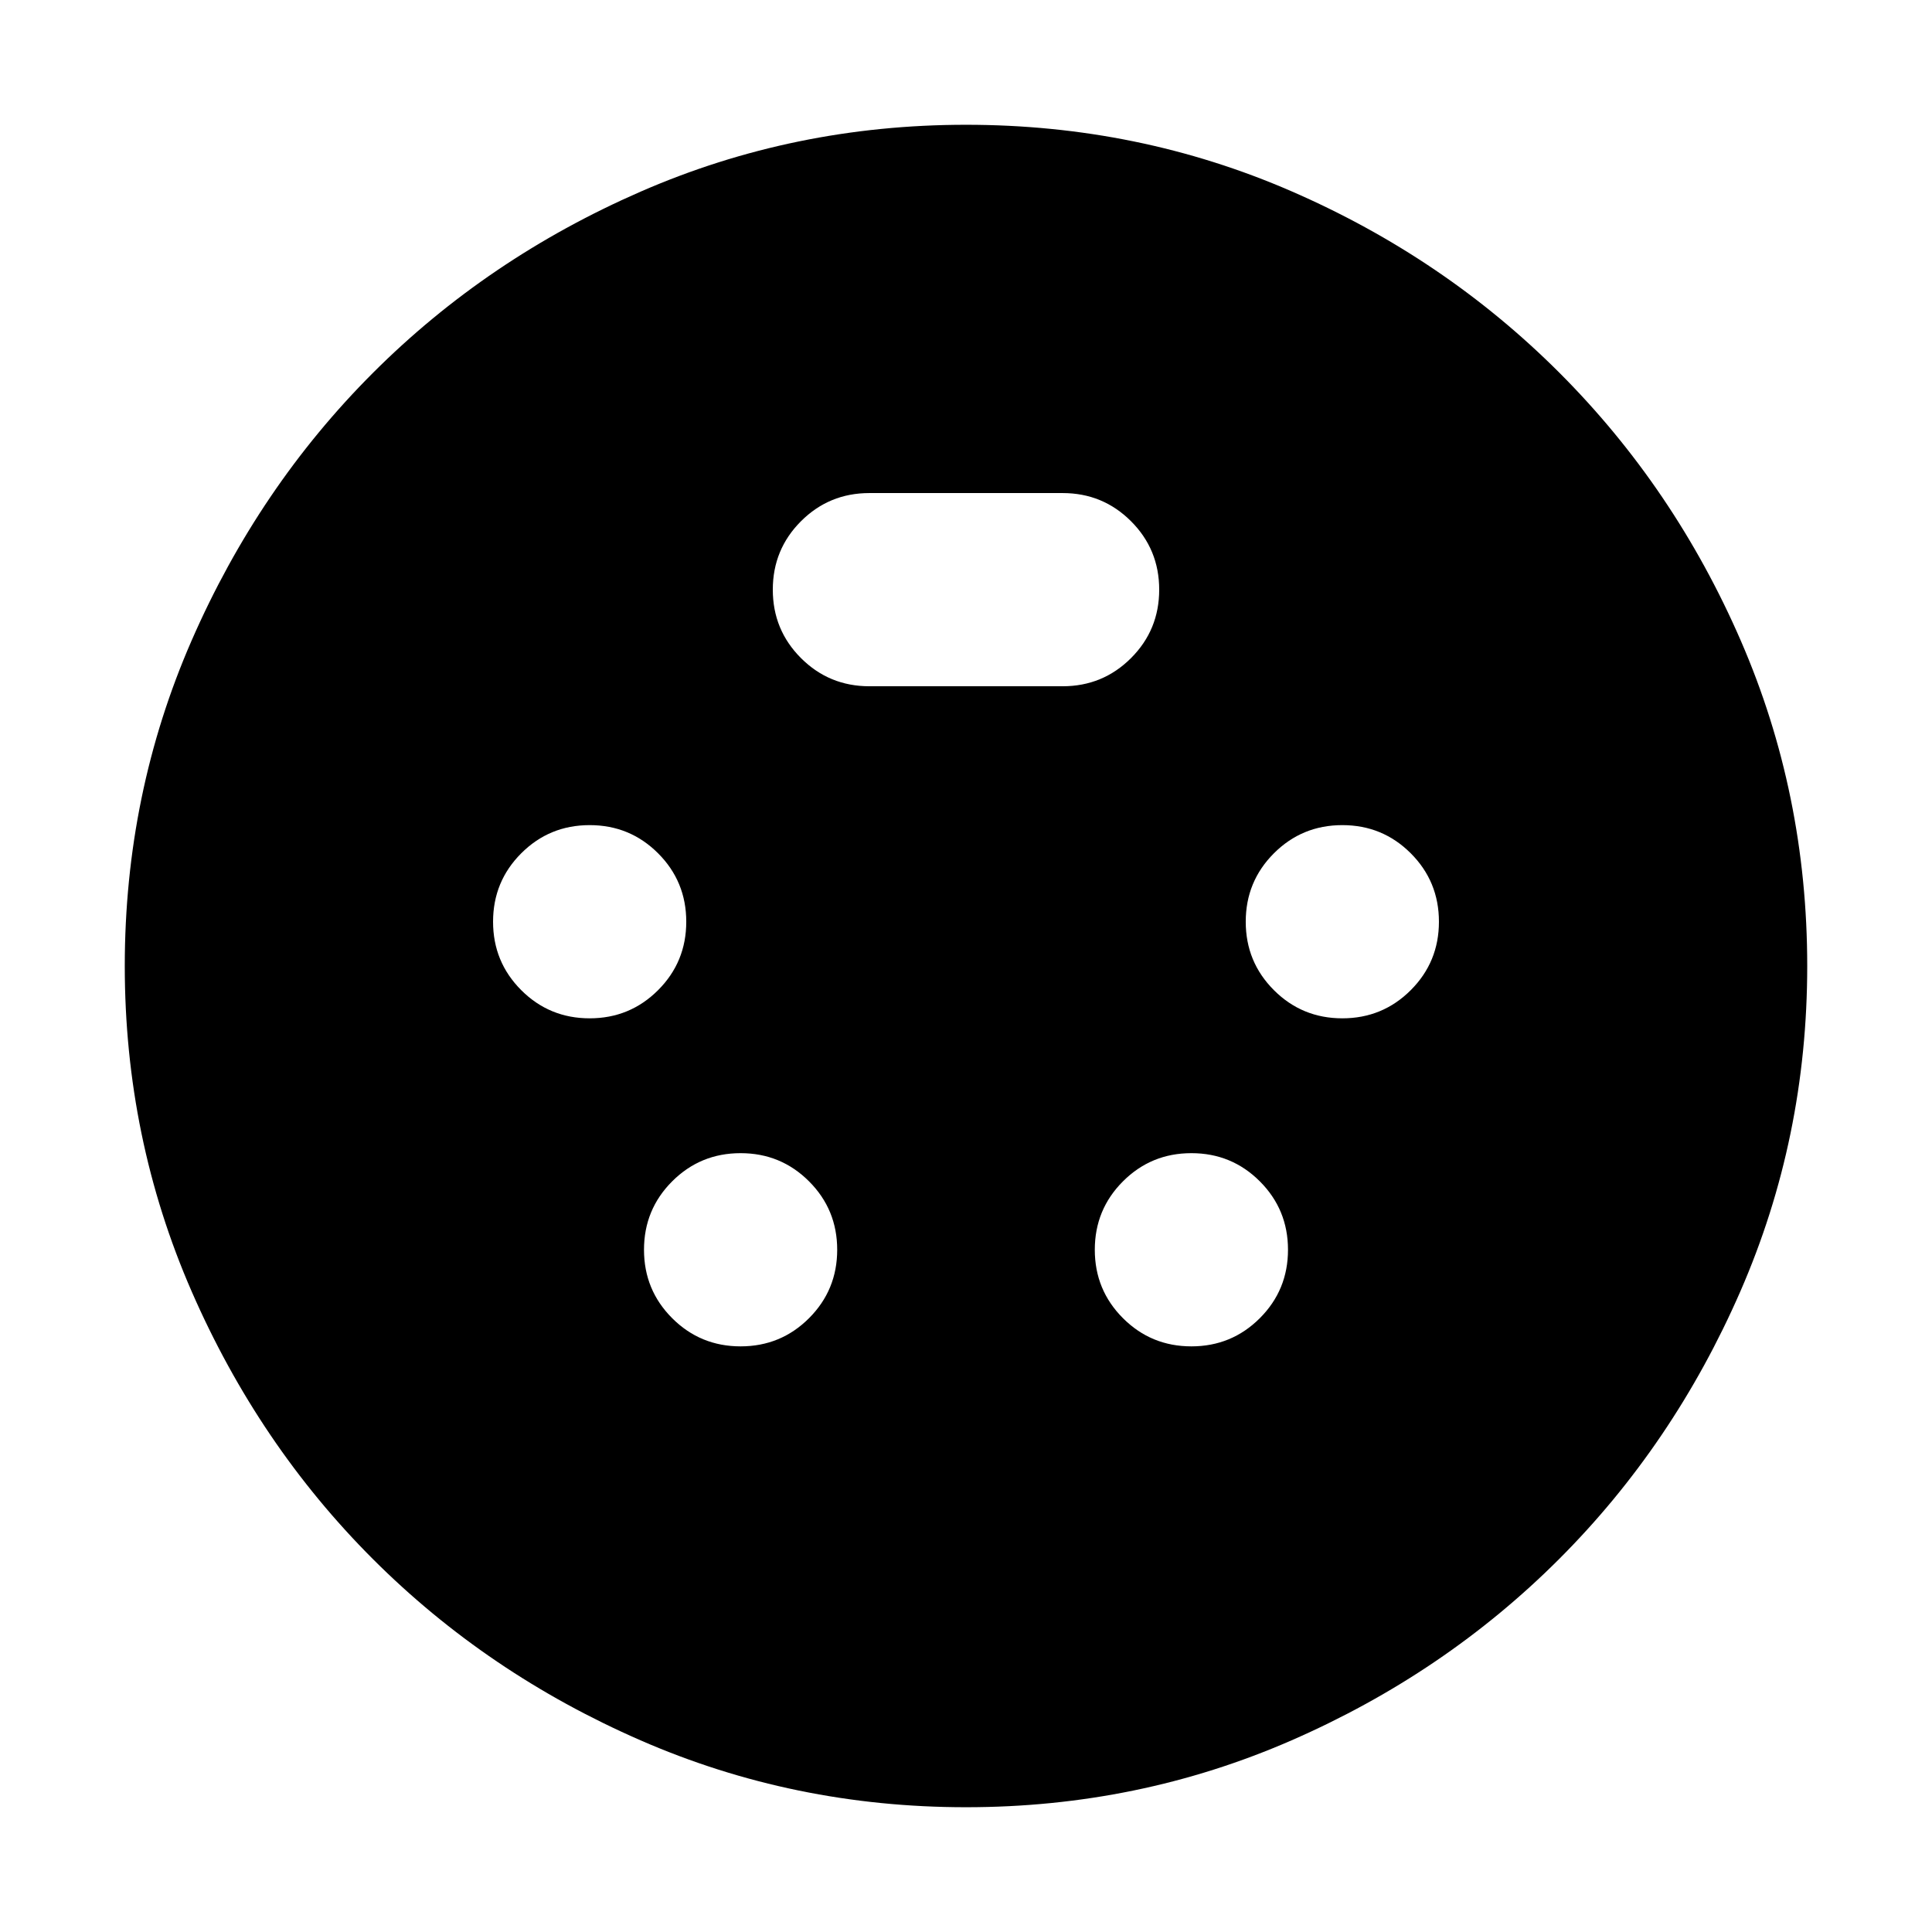 <svg xmlns="http://www.w3.org/2000/svg" height="20" viewBox="0 -960 960 960" width="20"><path d="M480-62q-85.553 0-161.717-33.24Q242.12-128.48 185.3-185.3q-56.82-56.82-90.06-132.983Q62-394.447 62-480q0-85.68 33.24-161.78T185.3-774.7q56.82-56.82 132.983-90.06Q394.447-898 480-898q85.68 0 161.684 33.022 76.004 33.023 133.137 90.157 57.134 57.133 90.157 133.137Q898-565.68 898-480q0 85.553-33.24 161.717Q831.52-242.12 774.7-185.3q-56.82 56.82-132.92 90.06T480-62ZM293-454q20 0 34-14t14-34q0-20-14-34t-34-14q-20 0-34 14t-14 34q0 20 14 34t34 14Zm374 0q20 0 34-14t14-34q0-20-14-34t-34-14q-20 0-34 14t-14 34q0 20 14 34t34 14ZM368-291q20 0 34-14t14-34q0-20-14-34t-34-14q-20 0-34 14t-14 34q0 20 14 34t34 14Zm224 0q20 0 34-14t14-34q0-20-14-34t-34-14q-20 0-34 14t-14 34q0 20 14 34t34 14ZM432-619h96q20 0 34-14t14-34q0-20-14-34t-34-14h-96q-20 0-34 14t-14 34q0 20 14 34t34 14Z"/></svg>